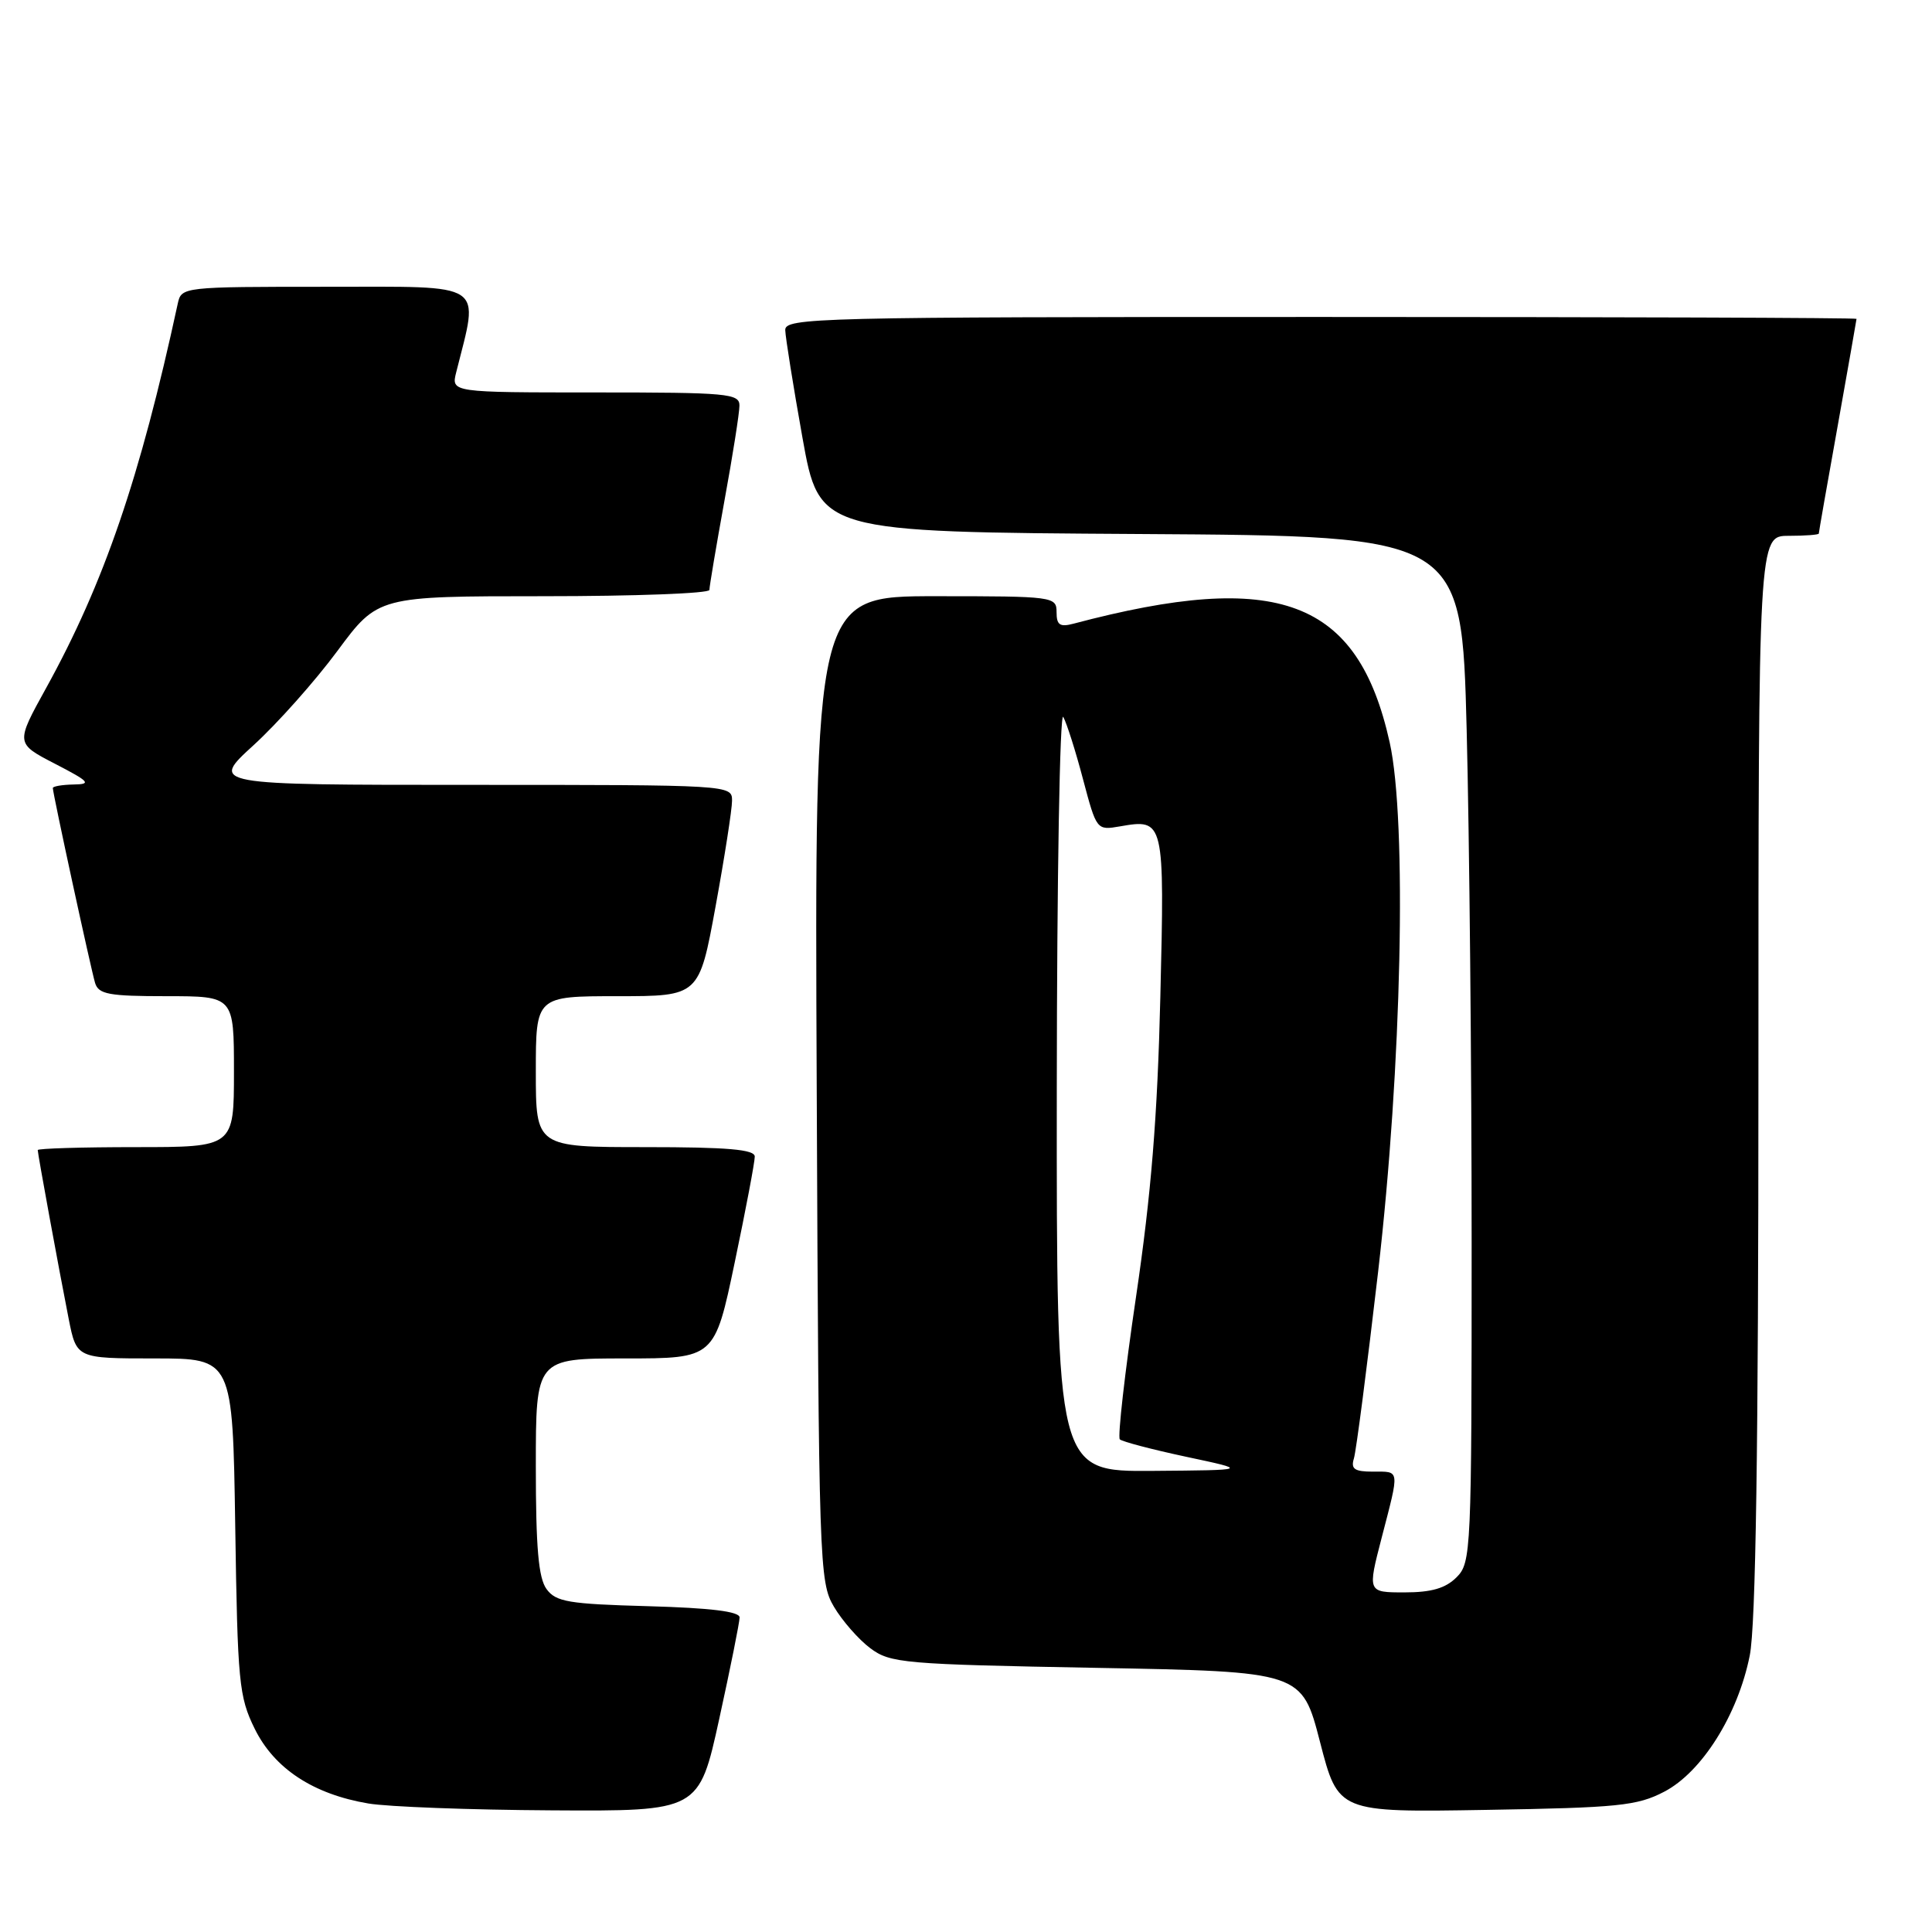 <?xml version="1.0" encoding="UTF-8" standalone="no"?>
<!DOCTYPE svg PUBLIC "-//W3C//DTD SVG 1.1//EN" "http://www.w3.org/Graphics/SVG/1.1/DTD/svg11.dtd" >
<svg xmlns="http://www.w3.org/2000/svg" xmlns:xlink="http://www.w3.org/1999/xlink" version="1.1" viewBox="0 0 256 256">
 <g >
 <path fill="currentColor"
d=" M 95.31 227.73 C 96.79 220.98 98.00 214.95 98.00 214.32 C 98.00 213.53 94.15 213.06 85.92 212.83 C 75.34 212.54 73.66 212.26 72.42 210.56 C 71.35 209.10 71.00 205.08 71.00 194.31 C 71.00 180.00 71.00 180.00 82.84 180.00 C 94.69 180.00 94.69 180.00 97.36 167.25 C 98.83 160.24 100.02 153.94 100.01 153.25 C 100.00 152.31 96.43 152.00 85.50 152.00 C 71.00 152.00 71.00 152.00 71.00 142.00 C 71.00 132.00 71.00 132.00 81.82 132.00 C 92.64 132.00 92.64 132.00 94.82 120.09 C 96.02 113.53 97.00 107.23 97.00 106.09 C 97.00 104.01 96.81 104.00 62.42 104.00 C 27.84 104.00 27.84 104.00 33.59 98.75 C 36.76 95.86 41.76 90.24 44.71 86.25 C 50.08 79.00 50.08 79.00 72.04 79.00 C 84.12 79.00 94.00 78.63 94.00 78.17 C 94.00 77.71 94.89 72.43 95.98 66.42 C 97.08 60.41 97.98 54.71 97.98 53.75 C 98.00 52.14 96.43 52.00 78.89 52.00 C 59.78 52.00 59.78 52.00 60.45 49.33 C 63.49 37.21 64.68 38.00 43.39 38.00 C 24.13 38.00 24.04 38.01 23.55 40.25 C 18.56 63.32 13.78 77.29 6.10 91.19 C 2.06 98.50 2.06 98.50 7.28 101.20 C 11.88 103.58 12.17 103.91 9.75 103.95 C 8.24 103.98 7.00 104.19 7.00 104.42 C 7.00 105.15 12.05 128.42 12.60 130.25 C 13.06 131.75 14.43 132.00 22.07 132.00 C 31.00 132.00 31.00 132.00 31.00 142.00 C 31.00 152.00 31.00 152.00 18.00 152.00 C 10.85 152.00 5.00 152.18 5.00 152.39 C 5.00 152.90 7.78 168.05 9.10 174.75 C 10.14 180.00 10.14 180.00 20.49 180.00 C 30.83 180.00 30.83 180.00 31.17 202.25 C 31.48 222.93 31.66 224.82 33.75 229.07 C 36.35 234.35 41.51 237.74 48.80 238.97 C 51.38 239.41 62.30 239.82 73.06 239.88 C 92.62 240.00 92.62 240.00 95.31 227.73 Z  M 220.50 237.42 C 225.50 234.83 230.28 227.23 231.85 219.37 C 232.65 215.40 233.00 191.95 233.00 142.33 C 233.00 71.00 233.00 71.00 237.00 71.00 C 239.20 71.00 241.00 70.86 241.00 70.70 C 241.00 70.53 242.12 64.12 243.50 56.45 C 244.87 48.78 245.99 42.39 246.00 42.25 C 246.00 42.11 214.05 42.00 175.00 42.00 C 108.03 42.00 104.00 42.10 104.05 43.75 C 104.08 44.71 105.10 51.12 106.33 58.00 C 108.57 70.50 108.57 70.50 151.12 70.76 C 193.68 71.02 193.68 71.02 194.34 96.67 C 194.70 110.78 195.00 141.38 195.00 164.66 C 195.00 205.67 194.94 207.06 193.00 209.00 C 191.54 210.46 189.67 211.00 186.10 211.00 C 181.20 211.00 181.20 211.00 183.08 203.75 C 185.47 194.54 185.53 195.00 181.93 195.00 C 179.47 195.00 178.97 194.65 179.40 193.25 C 179.70 192.29 181.14 181.15 182.61 168.50 C 185.74 141.46 186.45 108.78 184.14 98.37 C 179.93 79.41 169.38 75.45 142.25 82.64 C 140.44 83.12 140.00 82.82 140.00 81.12 C 140.00 79.05 139.63 79.00 123.97 79.00 C 107.93 79.00 107.93 79.00 108.22 144.25 C 108.49 207.43 108.56 209.61 110.50 212.90 C 111.60 214.76 113.77 217.24 115.32 218.40 C 117.98 220.38 119.67 220.53 145.32 221.00 C 172.50 221.50 172.50 221.50 174.91 230.82 C 177.32 240.15 177.32 240.15 196.91 239.82 C 214.42 239.53 216.93 239.28 220.50 237.42 Z  M 140.03 144.25 C 140.05 116.34 140.43 94.17 140.89 95.00 C 141.35 95.83 142.53 99.54 143.51 103.27 C 145.30 110.00 145.32 110.03 148.40 109.50 C 154.28 108.47 154.32 108.65 153.75 132.14 C 153.37 147.99 152.54 158.23 150.53 171.83 C 149.04 181.91 148.08 190.41 148.38 190.72 C 148.69 191.02 152.67 192.07 157.22 193.04 C 165.50 194.80 165.50 194.80 152.75 194.90 C 140.00 195.00 140.00 195.00 140.03 144.25 Z "/>
</g>
</svg>